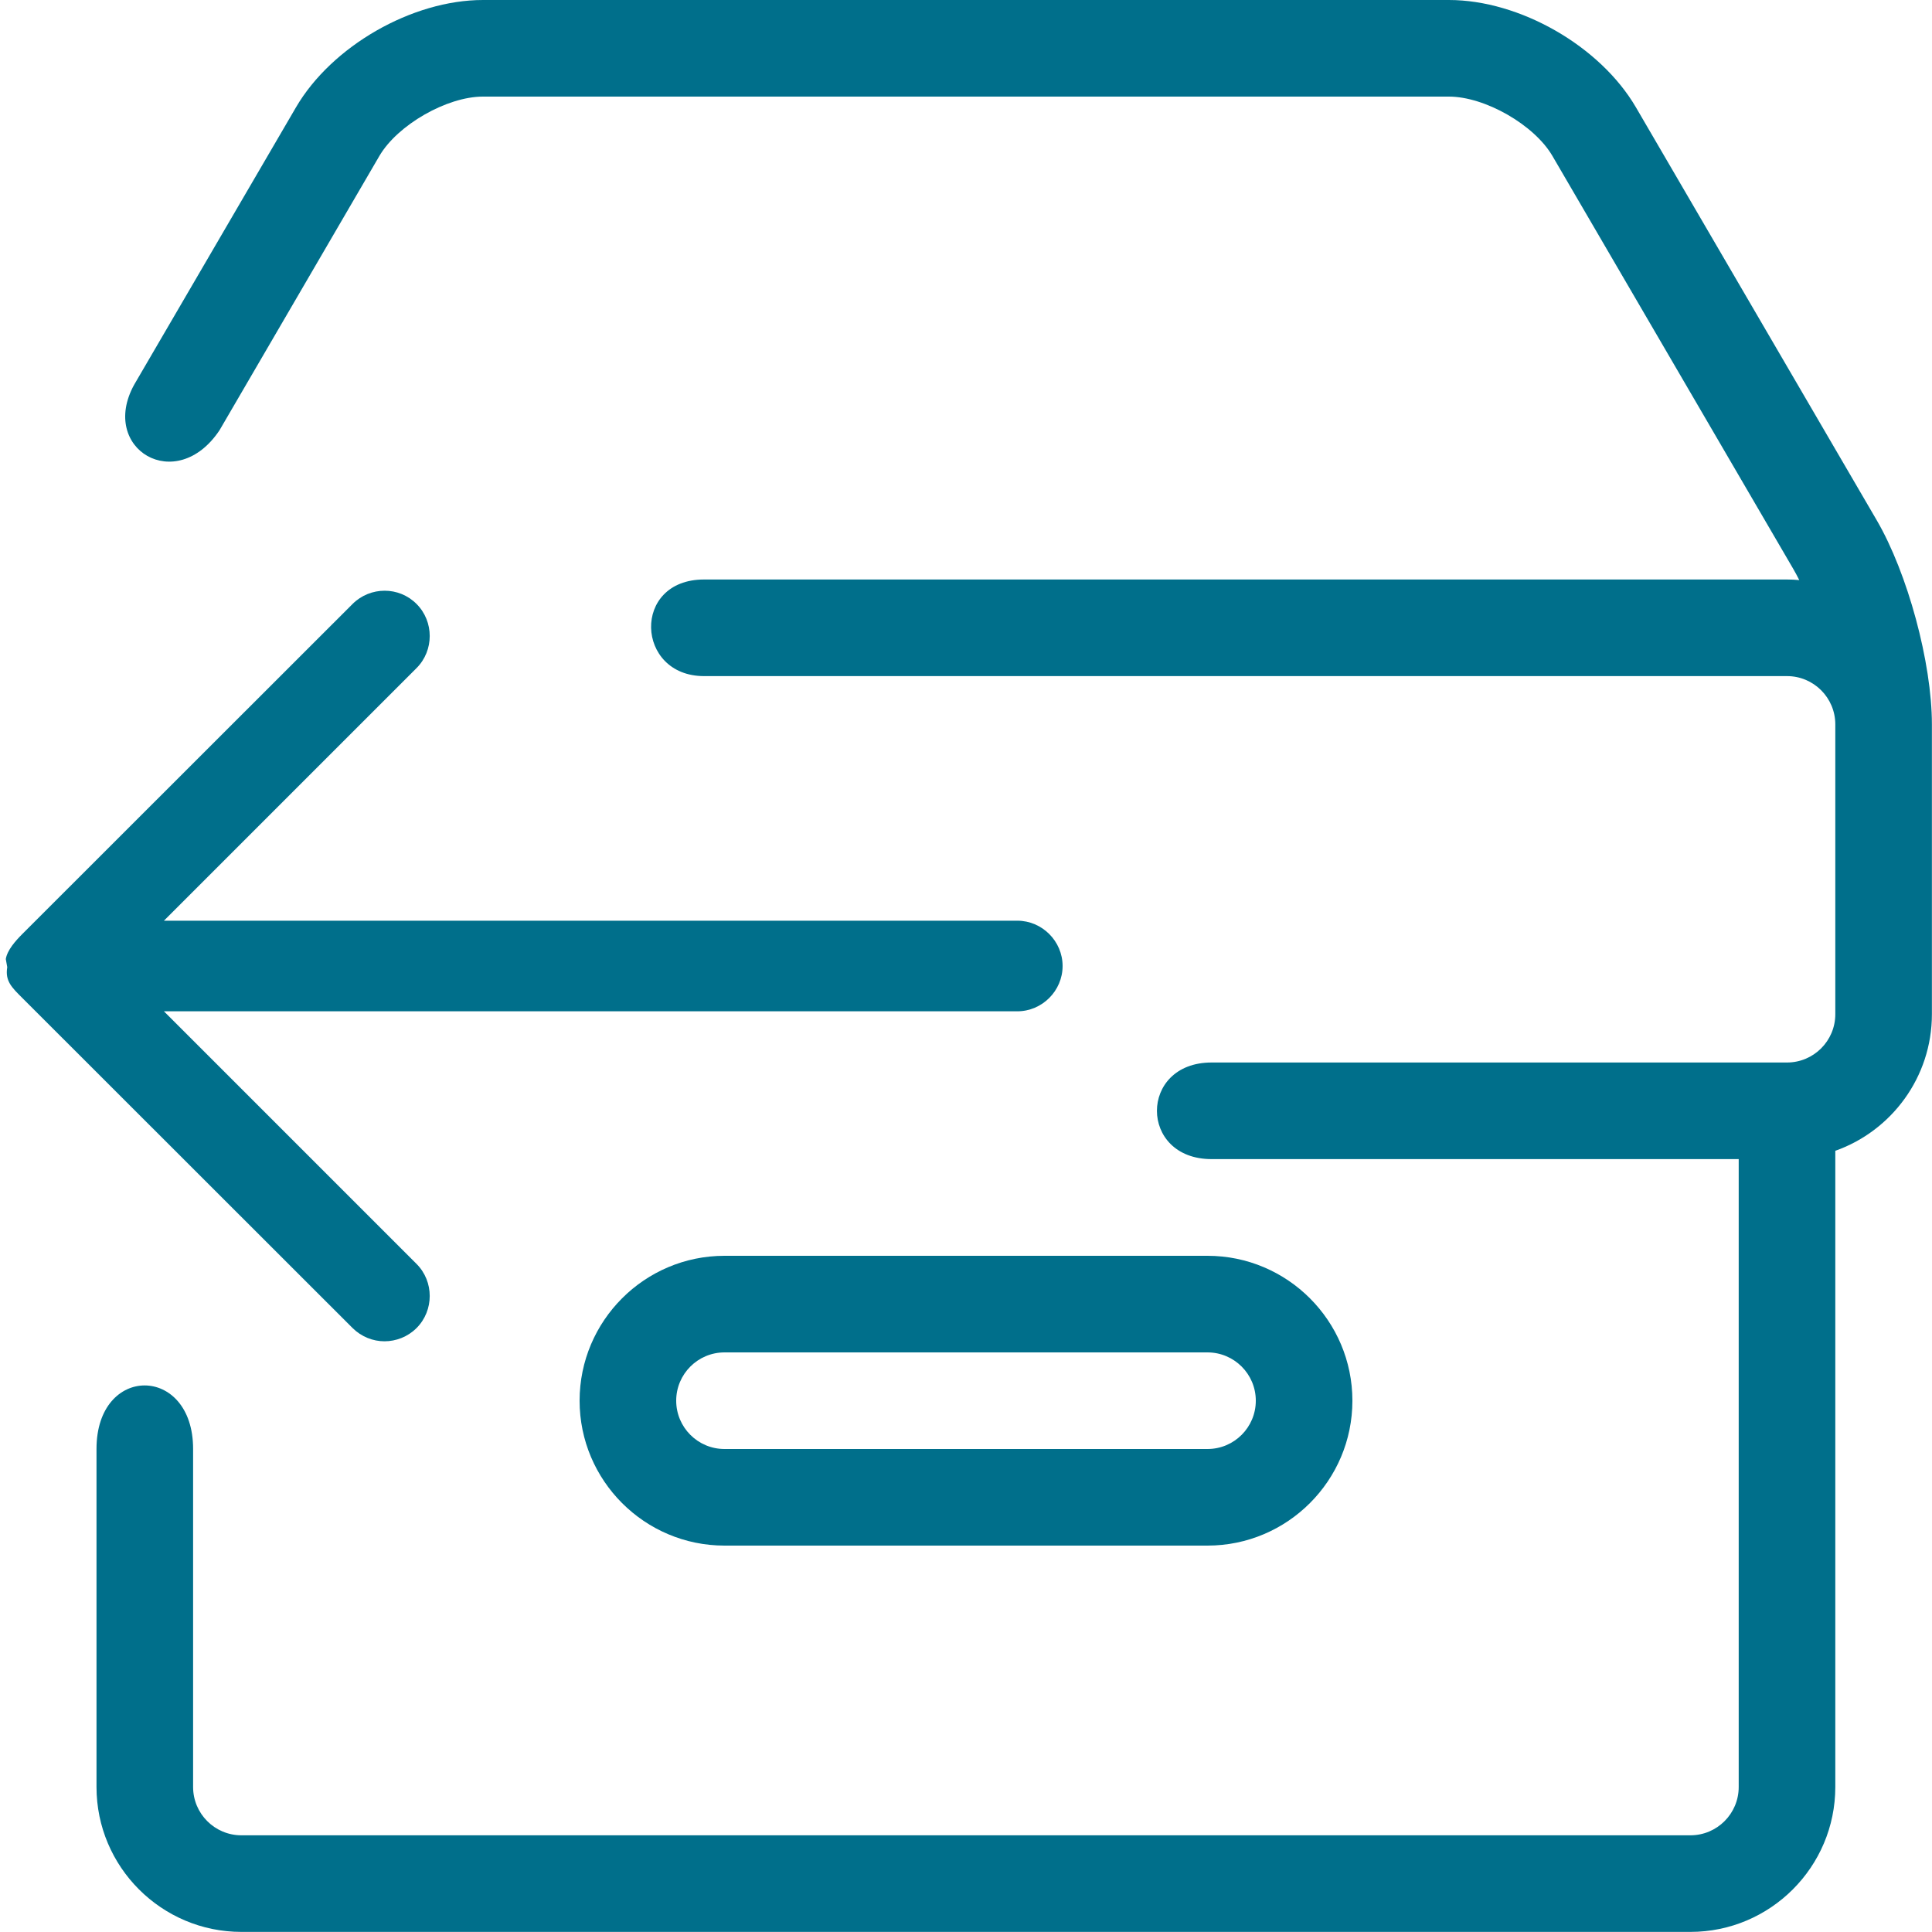 <!-- Generated by IcoMoon.io -->
<svg version="1.1" xmlns="http://www.w3.org/2000/svg" width="20" height="20" viewBox="0 0 20 20">
<title>archive-box-removefrom</title>
<path fill="#006F8B" d="M5 0c-0.734 0-1.566 0.477-1.936 1.111l-1.676 2.873c-0.363 0.661 0.435 1.145 0.885 0.469l1.654-2.838c0.188-0.322 0.699-0.615 1.072-0.615h10c0.373 0 0.884 0.292 1.072 0.615l2.492 4.273c0.021 0.036 0.042 0.075 0.063 0.117-0.042-0.004-0.084-0.006-0.127-0.006h-11.211c-0.752 0-0.709 1 0 1h11.211c0.276 0 0.5 0.224 0.5 0.5v3c0 0.276-0.224 0.5-0.5 0.5h-5.957c-0.754 0-0.754 1 0 1h5.457v6.5c0 0.276-0.224 0.5-0.5 0.5h-15c-0.276 0-0.5-0.224-0.5-0.5v-3.5c0-0.872-1-0.88-1 0v3.5c0 0.827 0.673 1.5 1.5 1.5h15c0.827 0 1.5-0.673 1.5-1.5v-6.586c0.582-0.206 1-0.762 1-1.414v-3c0-0.637-0.251-1.565-0.572-2.115l-2.492-4.273c-0.37-0.634-1.202-1.111-1.936-1.111z"></path>
<path fill="#006F8B" d="M12.5 16h-5c-0.827 0-1.5-0.673-1.5-1.5s0.673-1.5 1.5-1.5h5c0.827 0 1.5 0.673 1.5 1.5s-0.673 1.5-1.5 1.5zM7.5 14c-0.276 0-0.5 0.224-0.5 0.5s0.224 0.5 0.5 0.5h5c0.276 0 0.5-0.224 0.5-0.5s-0.224-0.5-0.5-0.5h-5z"></path>
<path fill="#006F8B" d="M3.982 6.115c0.12 0 0.239 0.046 0.33 0.137 0.182 0.182 0.182 0.482 0 0.664l-2.615 2.615h8.834c0.257 0 0.469 0.212 0.469 0.469s-0.212 0.469-0.469 0.469h-8.834l2.615 2.615c0.182 0.182 0.182 0.482 0 0.664-0.091 0.091-0.213 0.137-0.332 0.137s-0.239-0.047-0.33-0.137l-3.418-3.416c-0.11-0.11-0.181-0.176-0.157-0.32l-0.015-0.084c0.015-0.093 0.101-0.189 0.172-0.26l3.418-3.416c0.091-0.091 0.212-0.137 0.332-0.137z"></path>
</svg>
